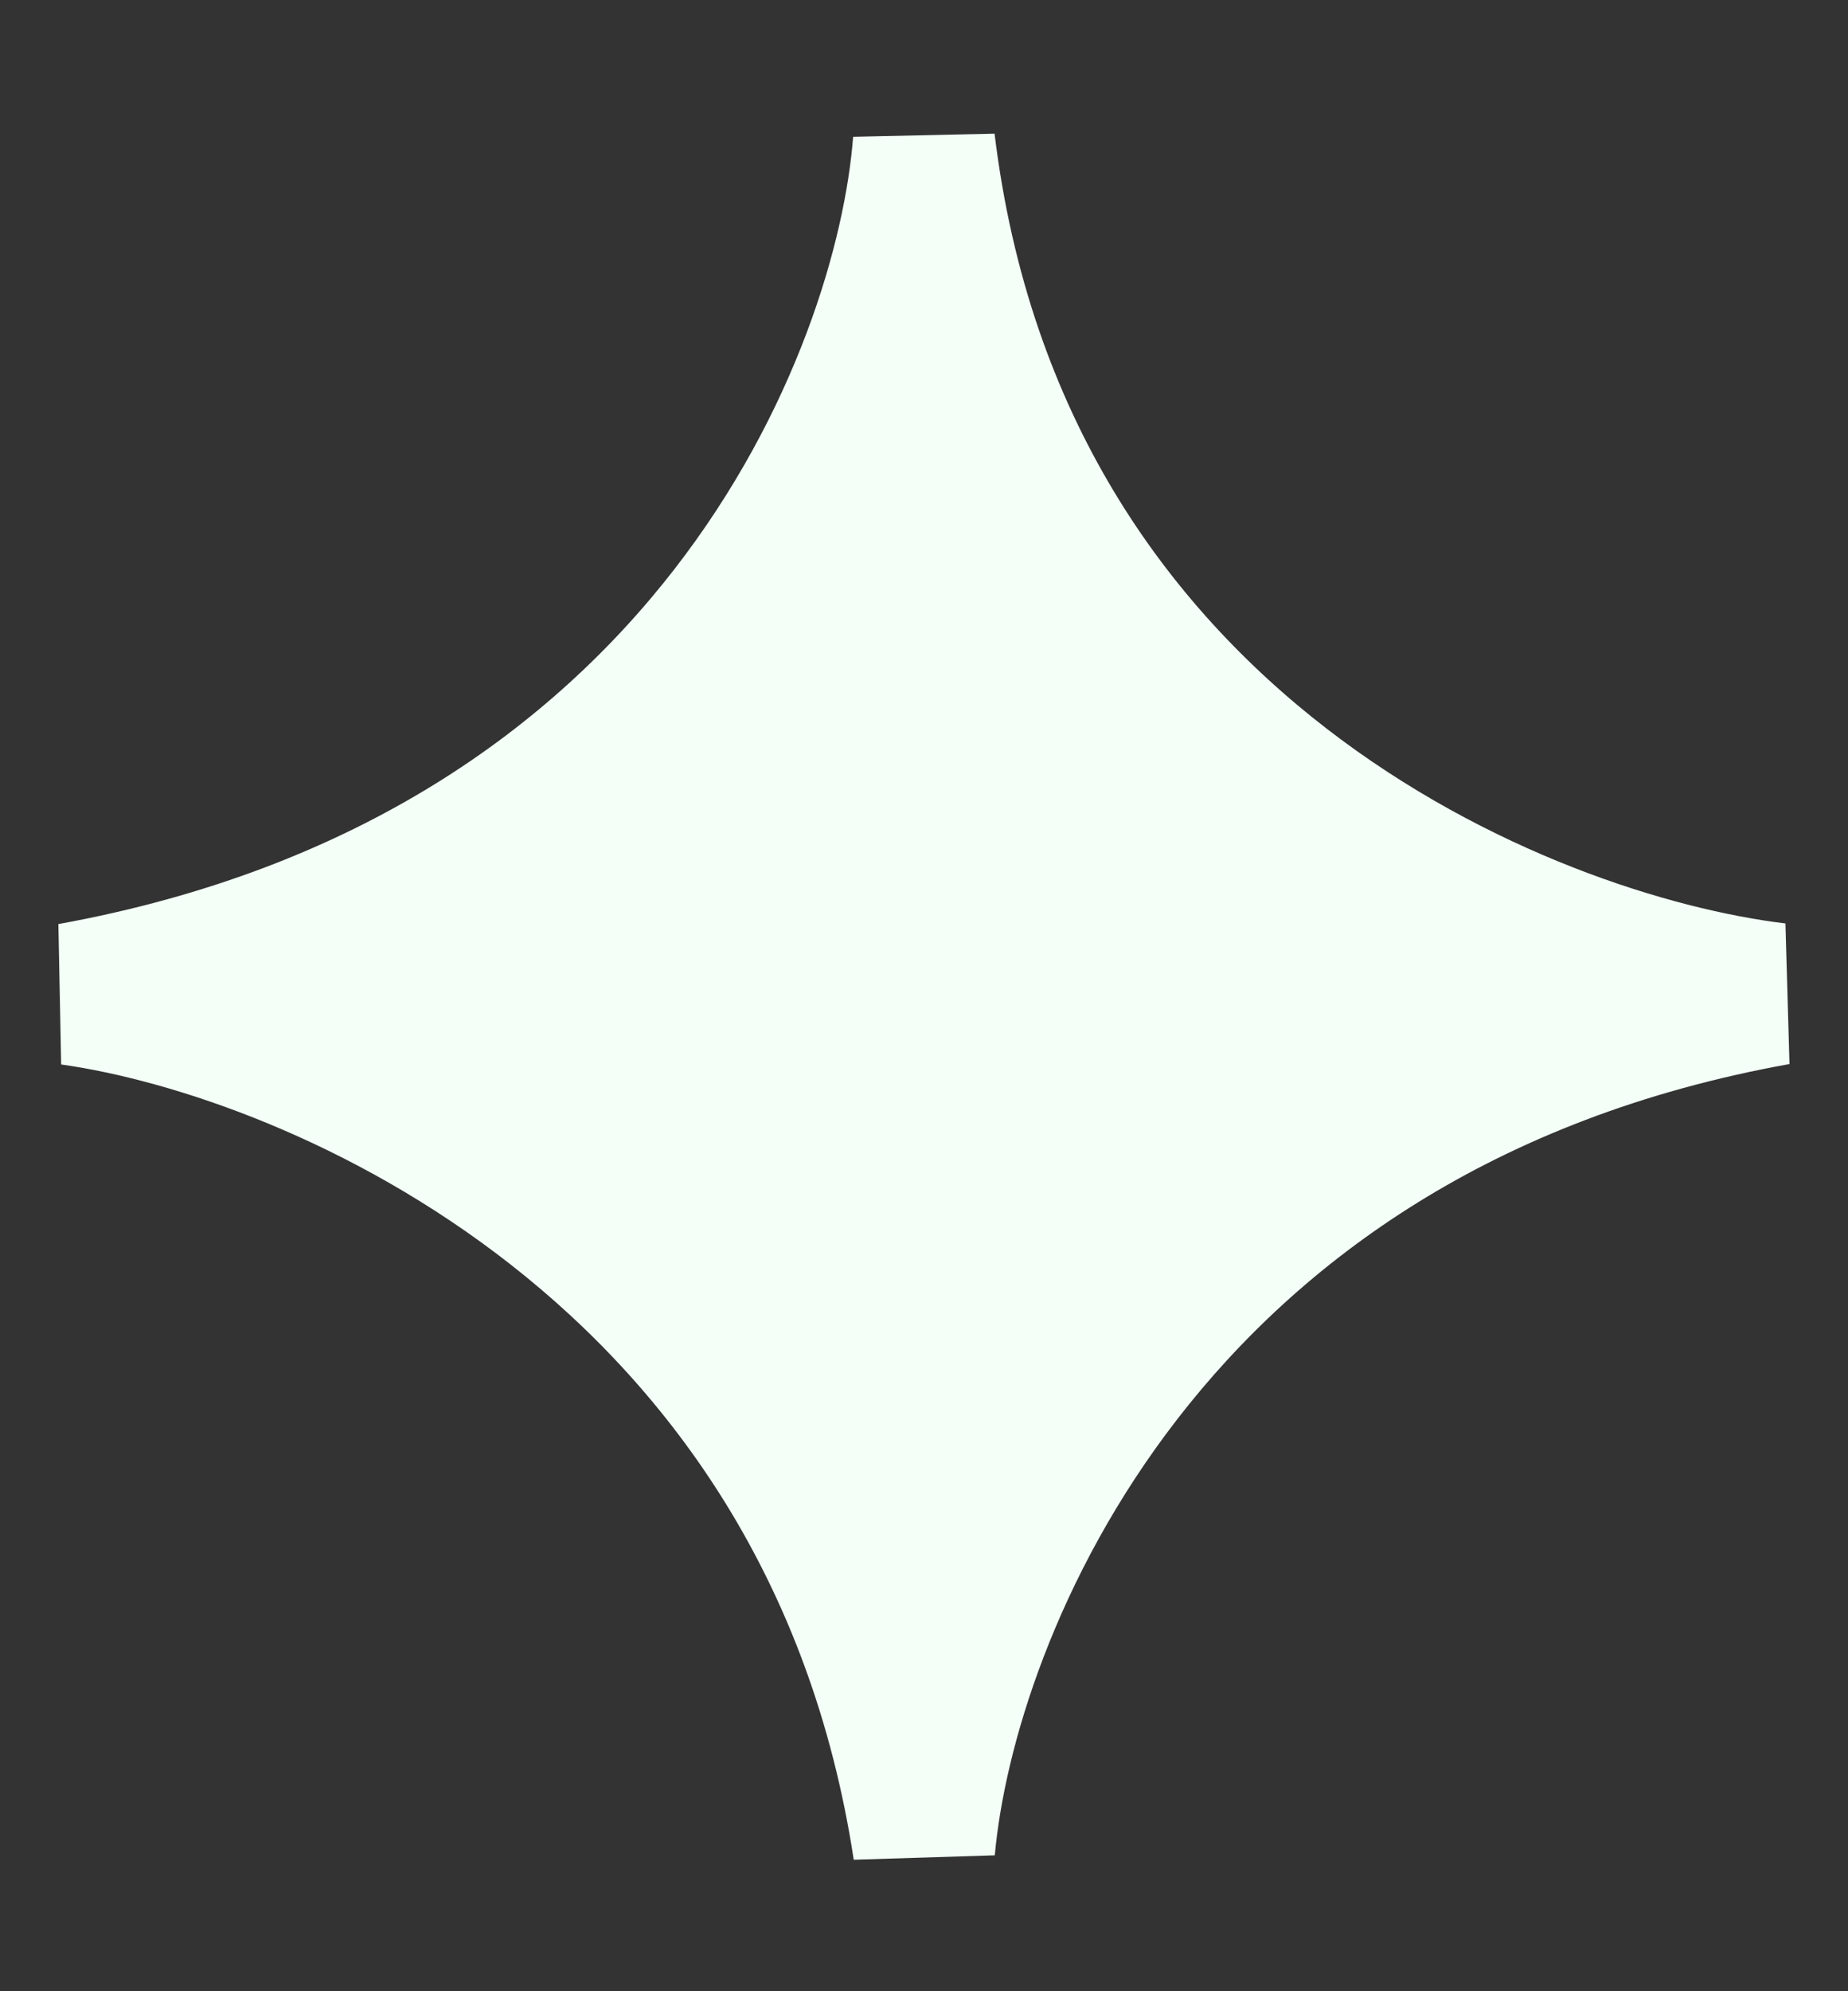<svg width="13" height="14" viewBox="0 0 13 14" fill="none" xmlns="http://www.w3.org/2000/svg">
<rect x="0" y="0" width="13" height="14" fill="#333333" stroke="none"/>
<path d="M0.5 6.989C4.996 6.173 6.373 2.656 6.5 1C7.019 5.277 10.716 6.774 12.5 6.989C8.058 7.787 6.649 11.329 6.5 13C5.855 8.777 2.231 7.233 0.5 6.989Z" fill="#F3FFF7" stroke="#F3FFF7"/>
</svg>
